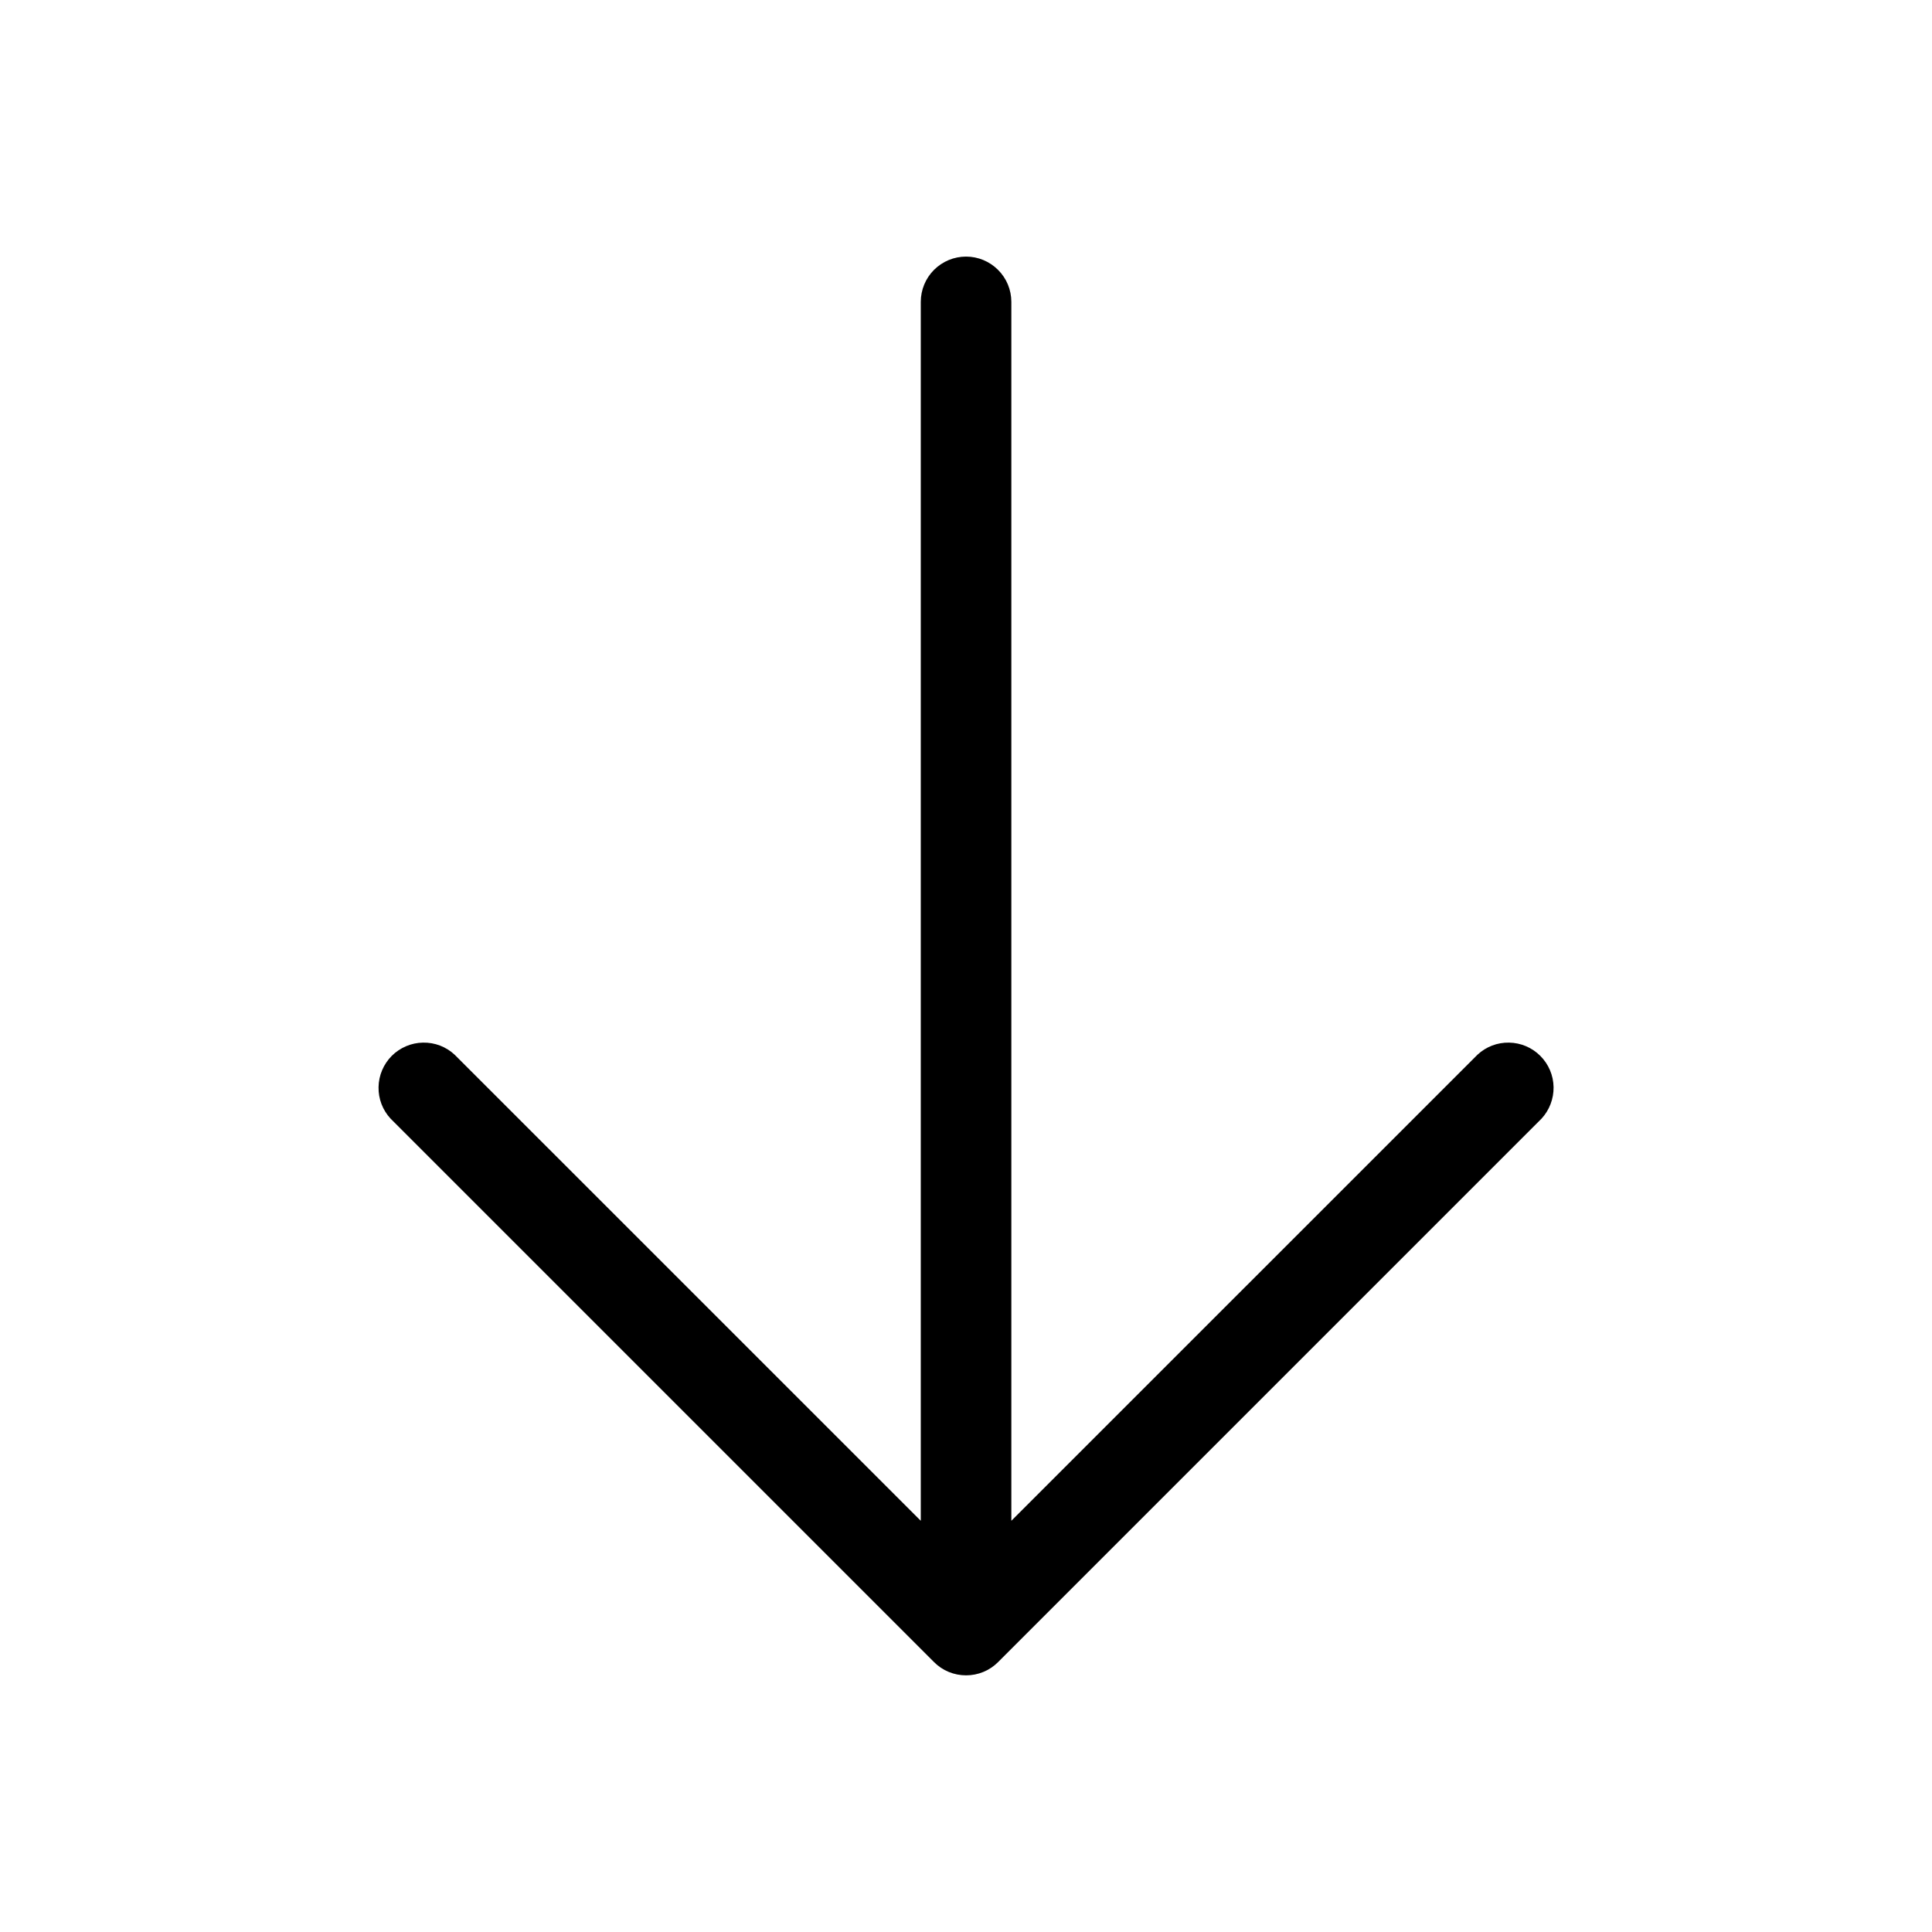 <svg width="32" height="32" viewBox="0 0 32 32" fill="none" xmlns="http://www.w3.org/2000/svg">
  <path
    d="M25.531 18.53L16.531 27.53C16.39 27.671 16.2 27.749 16.001 27.749C15.802 27.749 15.611 27.671 15.471 27.53L6.471 18.53C6.338 18.388 6.266 18.2 6.27 18.006C6.273 17.811 6.352 17.626 6.489 17.488C6.627 17.351 6.812 17.272 7.006 17.269C7.201 17.265 7.389 17.337 7.531 17.47L15.251 25.189V5C15.251 4.801 15.33 4.61 15.47 4.47C15.611 4.329 15.802 4.25 16.001 4.25C16.2 4.25 16.39 4.329 16.531 4.47C16.672 4.61 16.751 4.801 16.751 5V25.189L24.471 17.47C24.613 17.337 24.801 17.265 24.995 17.269C25.19 17.272 25.375 17.351 25.512 17.488C25.65 17.626 25.729 17.811 25.732 18.006C25.735 18.2 25.663 18.388 25.531 18.53Z"
    fill="currentColor" />
</svg>